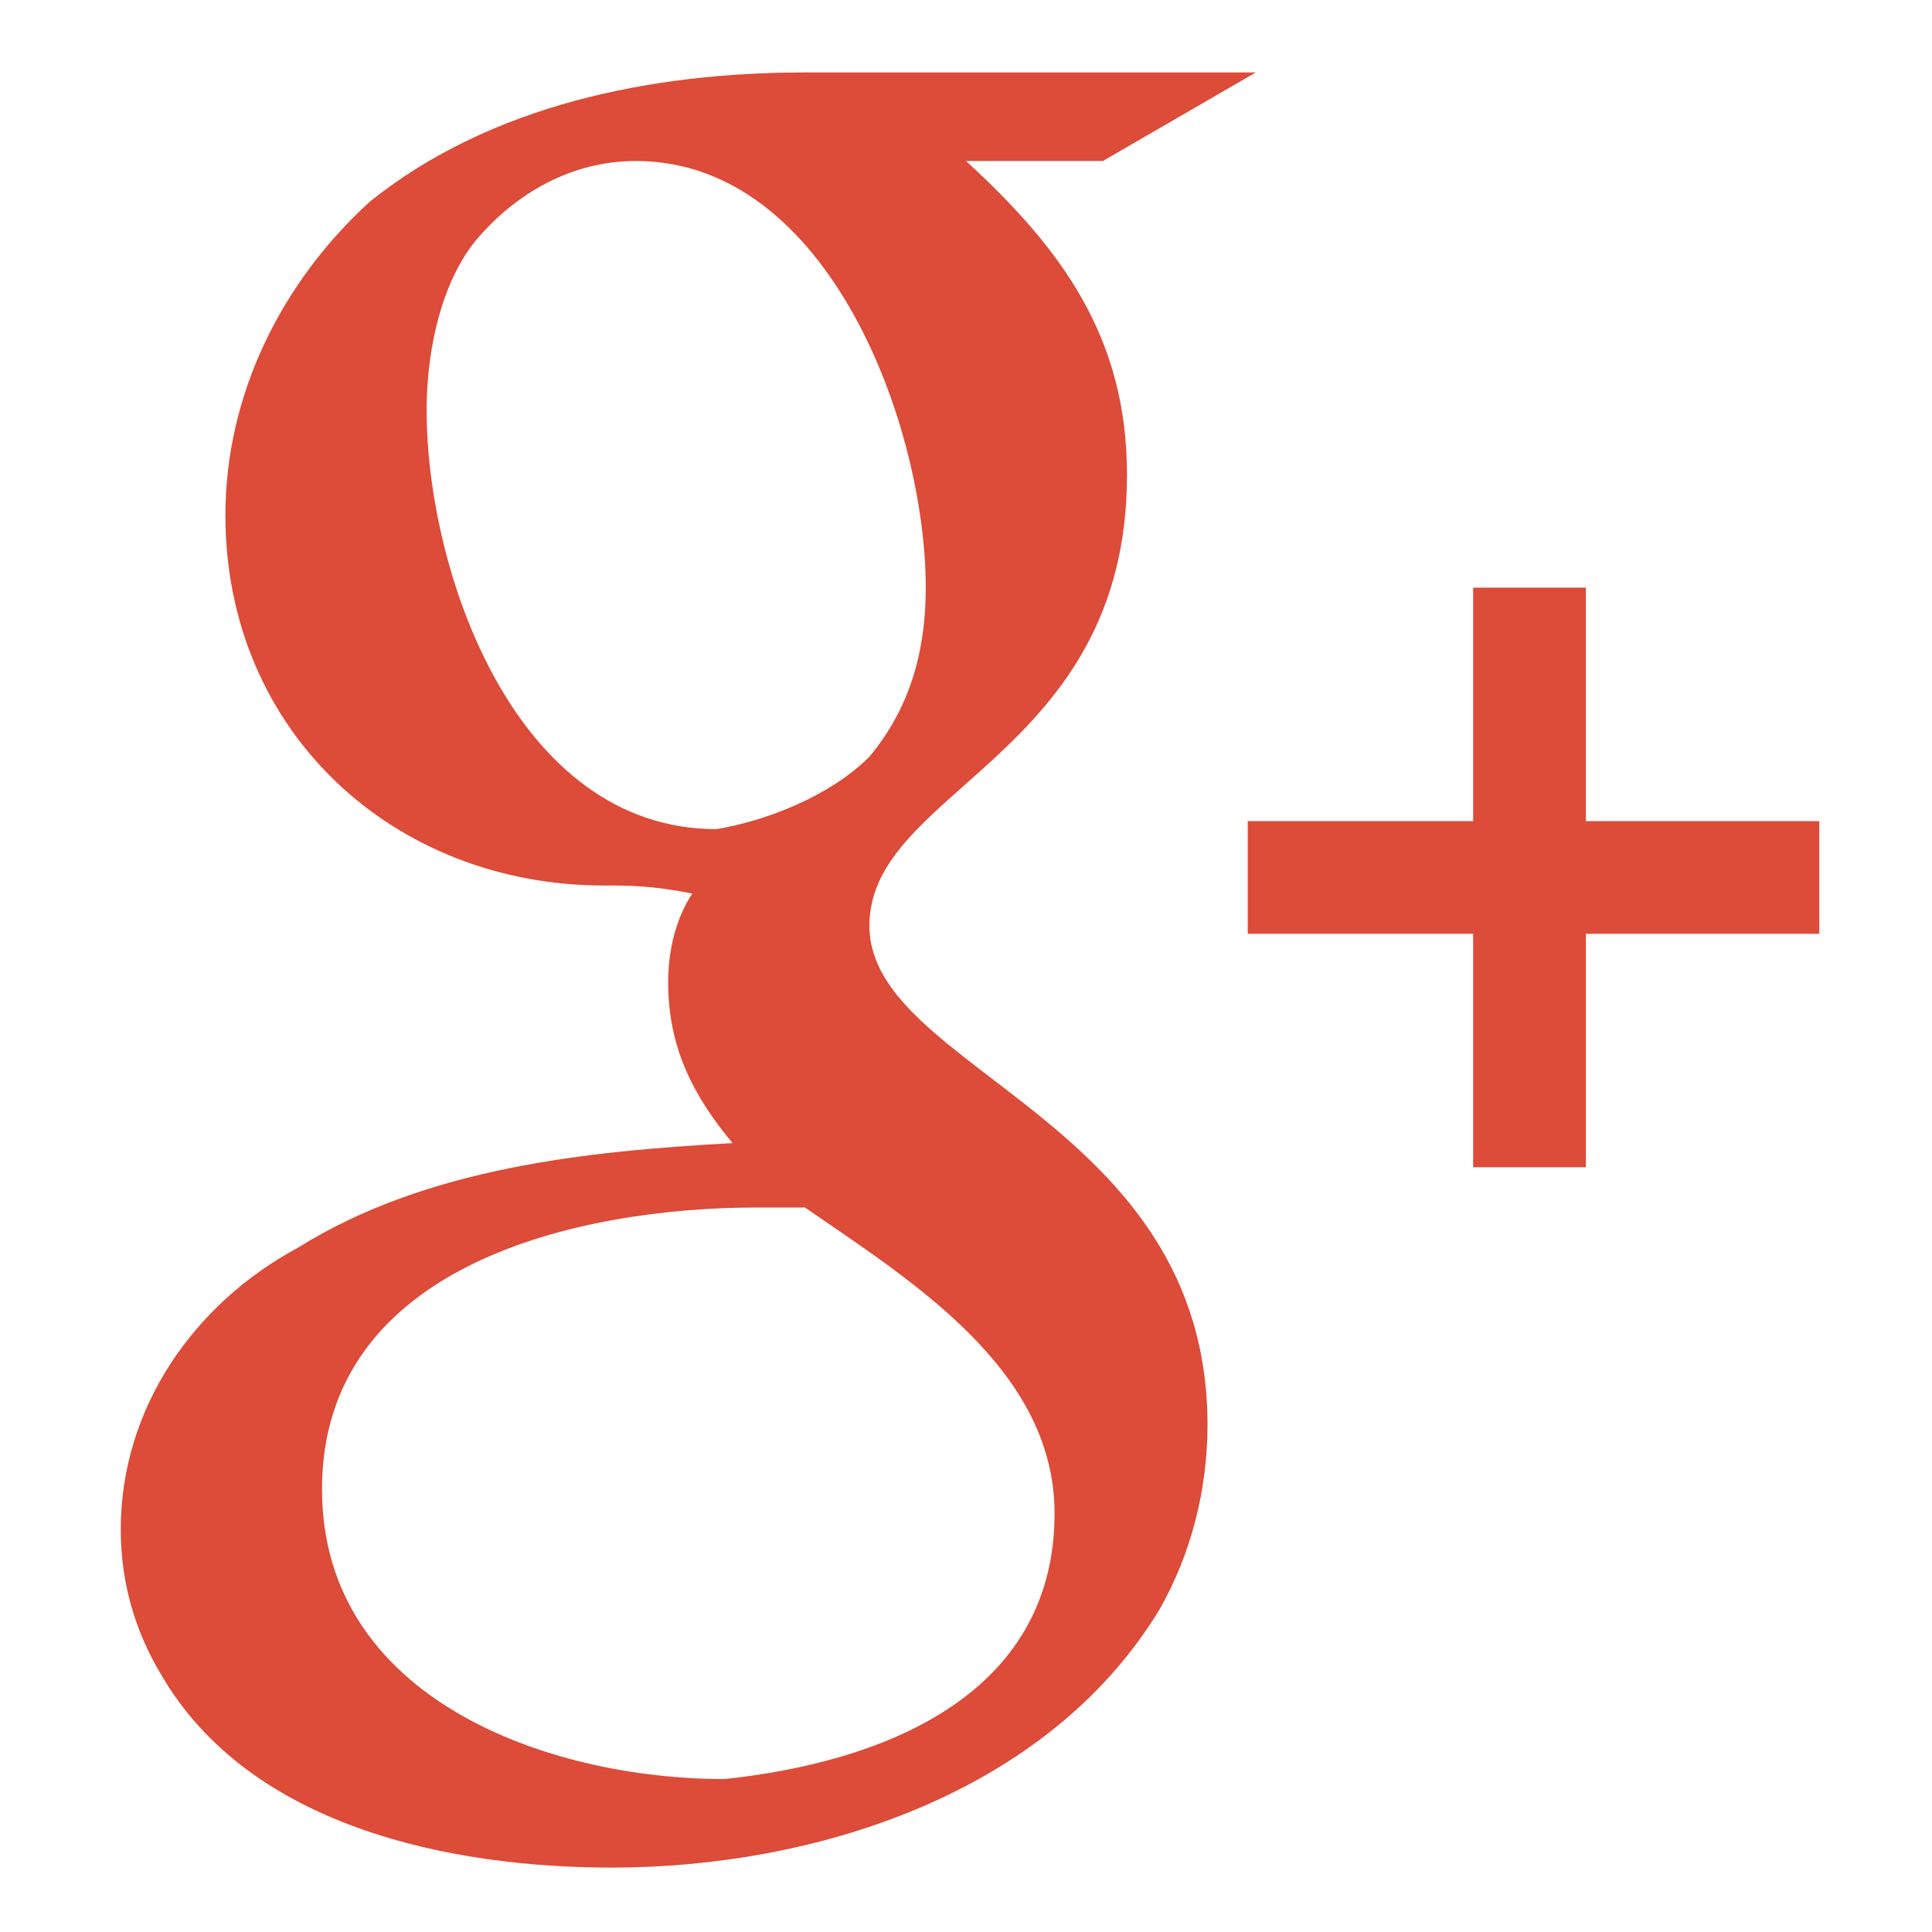 <?xml version="1.0" encoding="utf-8"?>
<!-- Generator: Adobe Illustrator 18.0.0, SVG Export Plug-In . SVG Version: 6.00 Build 0)  -->
<!DOCTYPE svg PUBLIC "-//W3C//DTD SVG 1.1//EN" "http://www.w3.org/Graphics/SVG/1.1/DTD/svg11.dtd">
<svg version="1.1" id="Layer_1_copy_2" xmlns="http://www.w3.org/2000/svg" xmlns:xlink="http://www.w3.org/1999/xlink" x="0px"
	 y="0px" width="24px" height="24px" viewBox="0 0 24 24" enable-background="new 0 0 24 24" xml:space="preserve">
<g>
	<path fill="#DD4B39" d="M15,17.7c0,0.8-0.2,1.6-0.6,2.3c-1.4,2.3-4.3,3.2-6.8,3.2c-2,0-4.5-0.5-5.6-2.4c-0.3-0.5-0.5-1.1-0.5-1.8
		c0-1.5,0.9-2.8,2.2-3.5c1.6-1,3.6-1.2,5.4-1.3c-0.5-0.6-0.8-1.2-0.8-2c0-0.4,0.1-0.8,0.3-1.1C8.1,11,7.8,11,7.5,11
		c-2.6,0-4.7-1.9-4.7-4.6c0-1.5,0.7-2.9,1.8-3.9C6.1,1.3,8.1,0.9,10,0.9h5.6L13.7,2H12c1.2,1.1,2,2.2,2,3.9c0,3.5-3.2,3.9-3.2,5.6
		C10.8,13.3,15,13.9,15,17.7z M13.1,18.8c0-1.8-1.8-2.9-3.1-3.8c-0.2,0-0.4,0-0.6,0C7.2,15,4,15.7,4,18.5c0,2.6,2.8,3.6,5,3.6
		C10.9,21.9,13.1,21.1,13.1,18.8z M10.8,9.4c0.5-0.6,0.7-1.3,0.7-2.1c0-2-1.2-5.3-3.6-5.3c-0.8,0-1.5,0.4-2,1
		C5.5,3.5,5.3,4.3,5.3,5.1c0,2,1.1,5.2,3.6,5.2C9.5,10.2,10.3,9.9,10.8,9.4z M22.6,10.2v1.4h-2.9v2.9h-1.4v-2.9h-2.8v-1.4h2.8V7.3
		h1.4v2.9C19.7,10.2,22.6,10.2,22.6,10.2z"/>
</g>
</svg>
